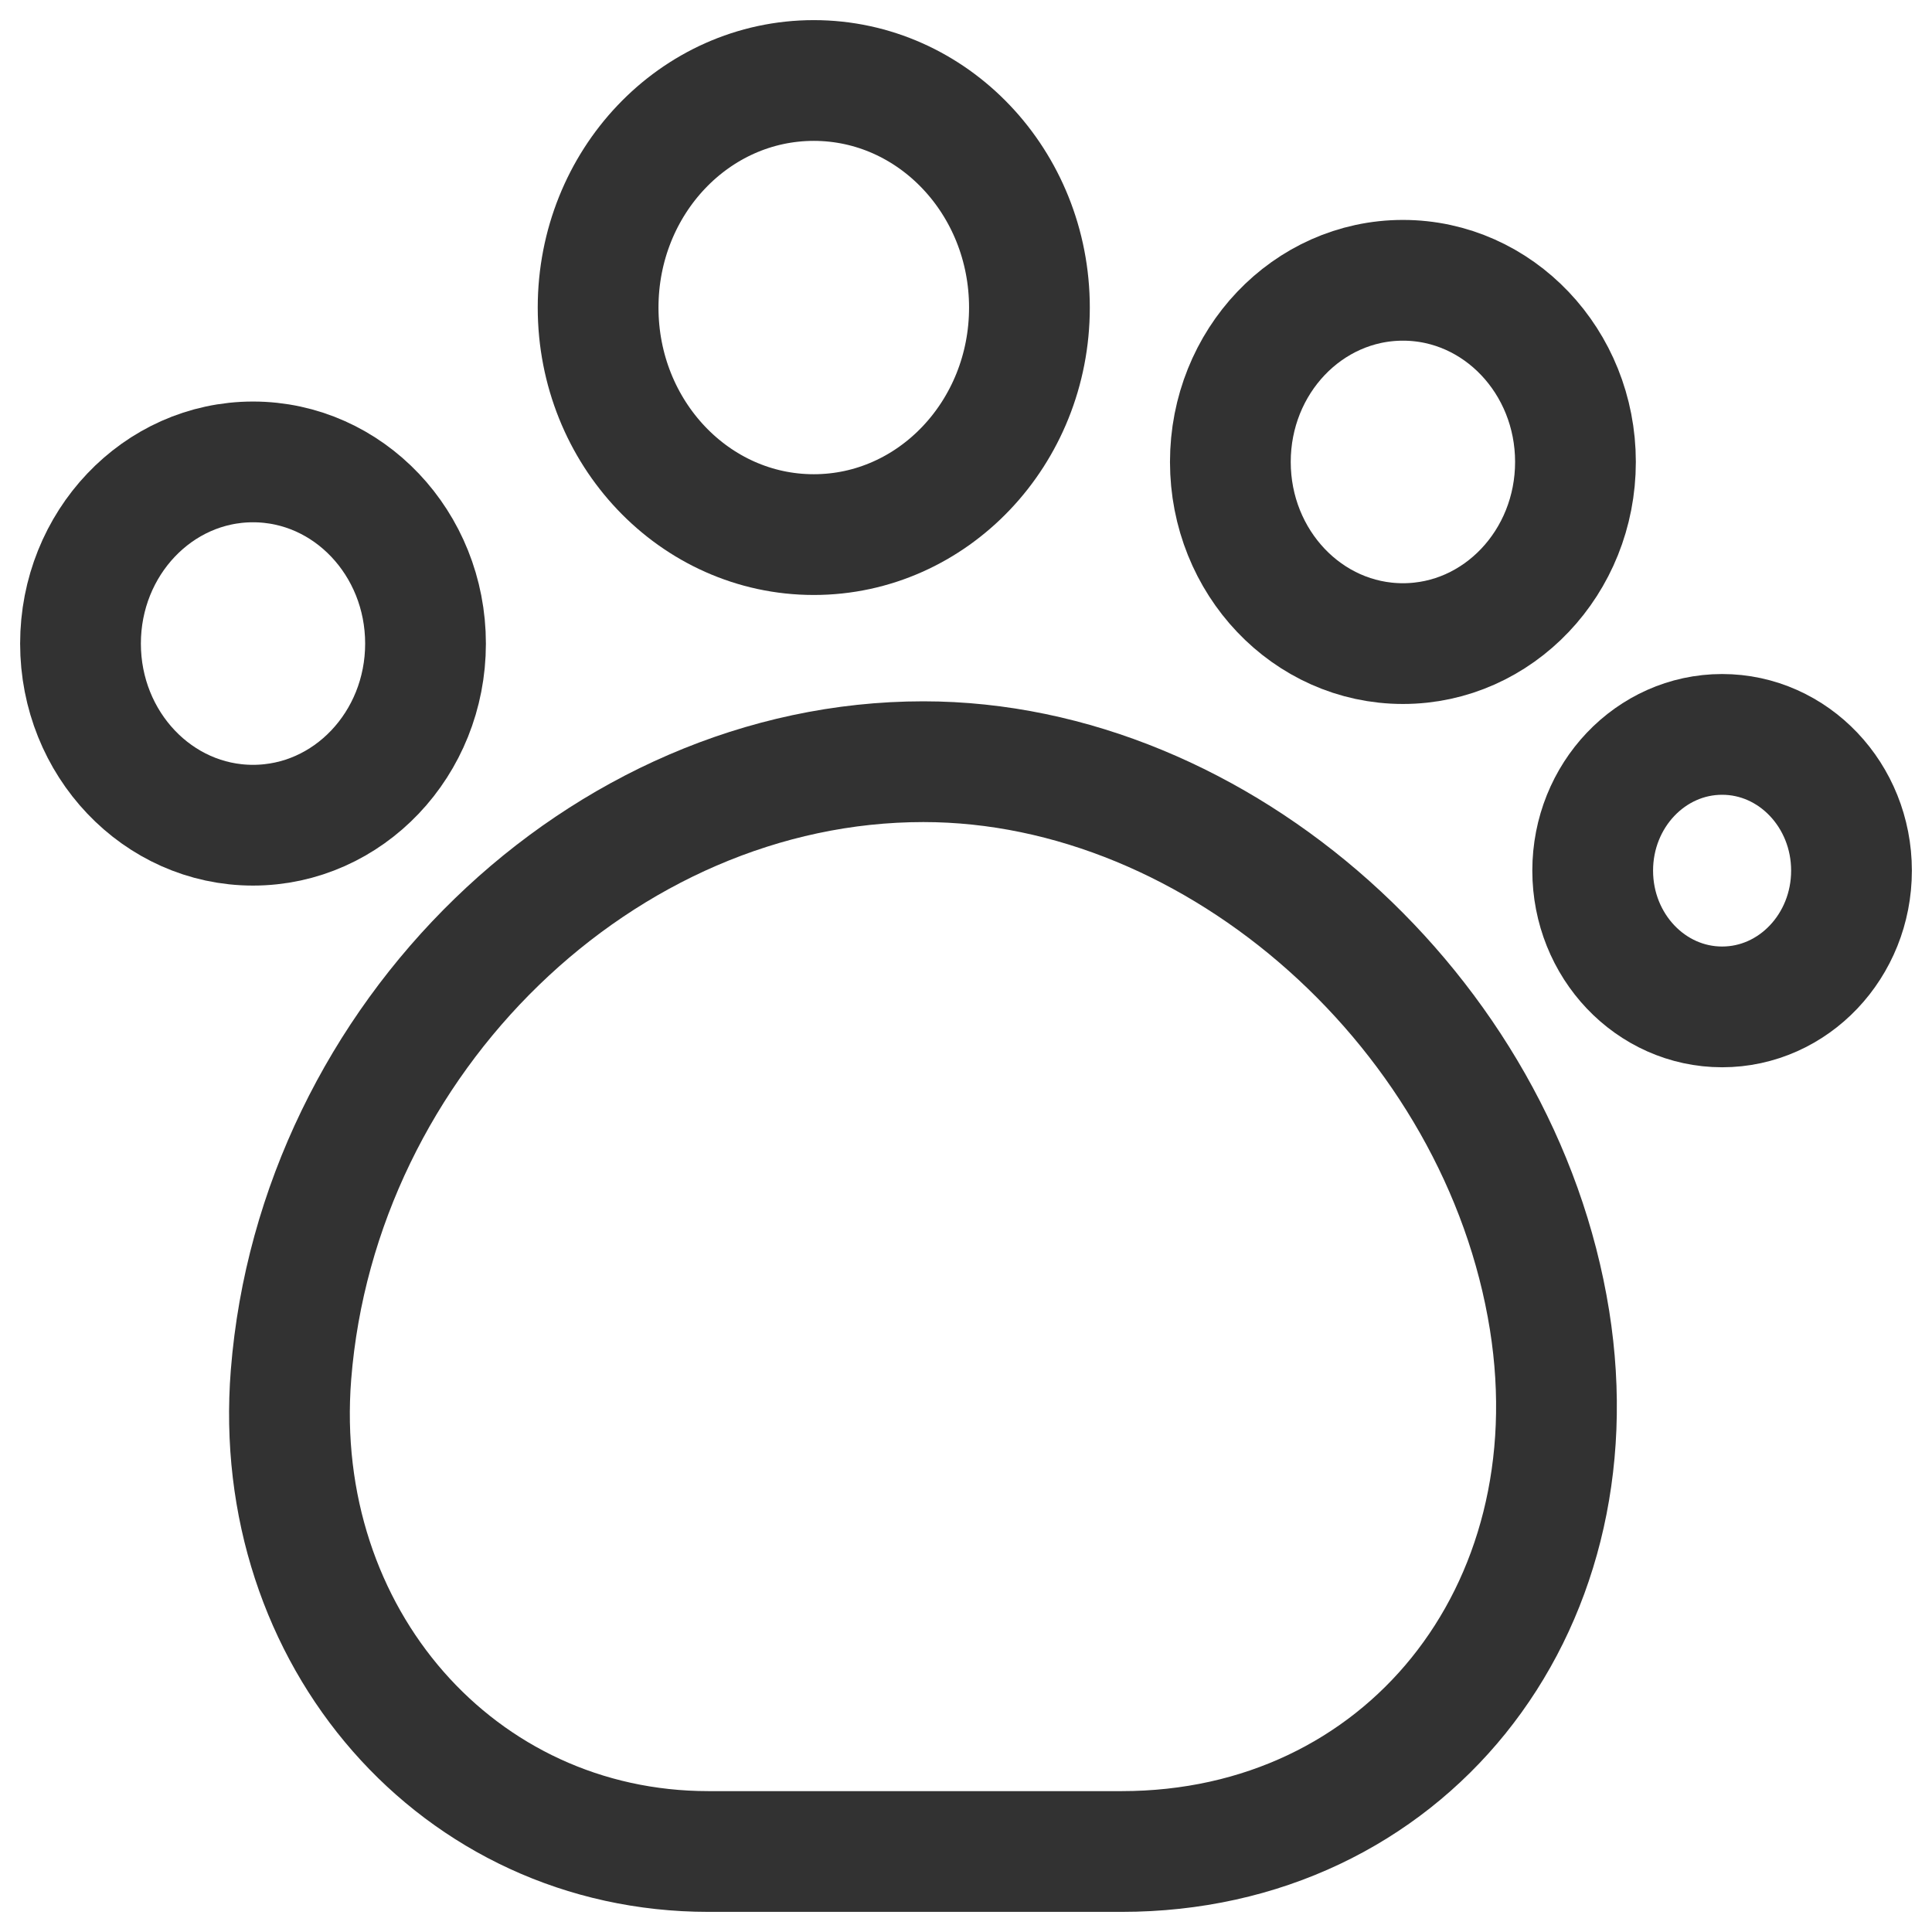 <svg width="24" height="24" viewBox="0 0 24 24" fill="none" xmlns="http://www.w3.org/2000/svg">
<path d="M3.615 17.077C3.358 20.337 5.694 23 8.801 23H13.934C17.428 23 19.828 20.033 19.249 16.4C18.639 12.587 15.145 9.462 11.47 9.462C7.483 9.462 3.947 12.891 3.615 17.077Z" stroke="#323232" stroke-width="1.5" stroke-linecap="round" stroke-linejoin="round"/>
<path d="M10.109 6.641C11.588 6.641 12.788 5.378 12.788 3.821C12.788 2.263 11.588 1 10.109 1C8.629 1 7.43 2.263 7.43 3.821C7.43 5.378 8.629 6.641 10.109 6.641Z" stroke="#323232" stroke-width="1.5" stroke-linecap="round" stroke-linejoin="round"/>
<path d="M17.428 7.995C18.611 7.995 19.571 6.985 19.571 5.738C19.571 4.492 18.611 3.482 17.428 3.482C16.244 3.482 15.284 4.492 15.284 5.738C15.284 6.985 16.244 7.995 17.428 7.995Z" stroke="#323232" stroke-width="1.5" stroke-linecap="round" stroke-linejoin="round"/>
<path d="M21.393 12.508C22.28 12.508 23 11.75 23 10.815C23 9.881 22.28 9.123 21.393 9.123C20.505 9.123 19.785 9.881 19.785 10.815C19.785 11.75 20.505 12.508 21.393 12.508Z" stroke="#323232" stroke-width="1.5" stroke-linecap="round" stroke-linejoin="round"/>
<path d="M3.143 10.251C4.327 10.251 5.286 9.241 5.286 7.995C5.286 6.749 4.327 5.738 3.143 5.738C1.96 5.738 1 6.749 1 7.995C1 9.241 1.96 10.251 3.143 10.251Z" stroke="#323232" stroke-width="1.5" stroke-linecap="round" stroke-linejoin="round"/>
</svg>
